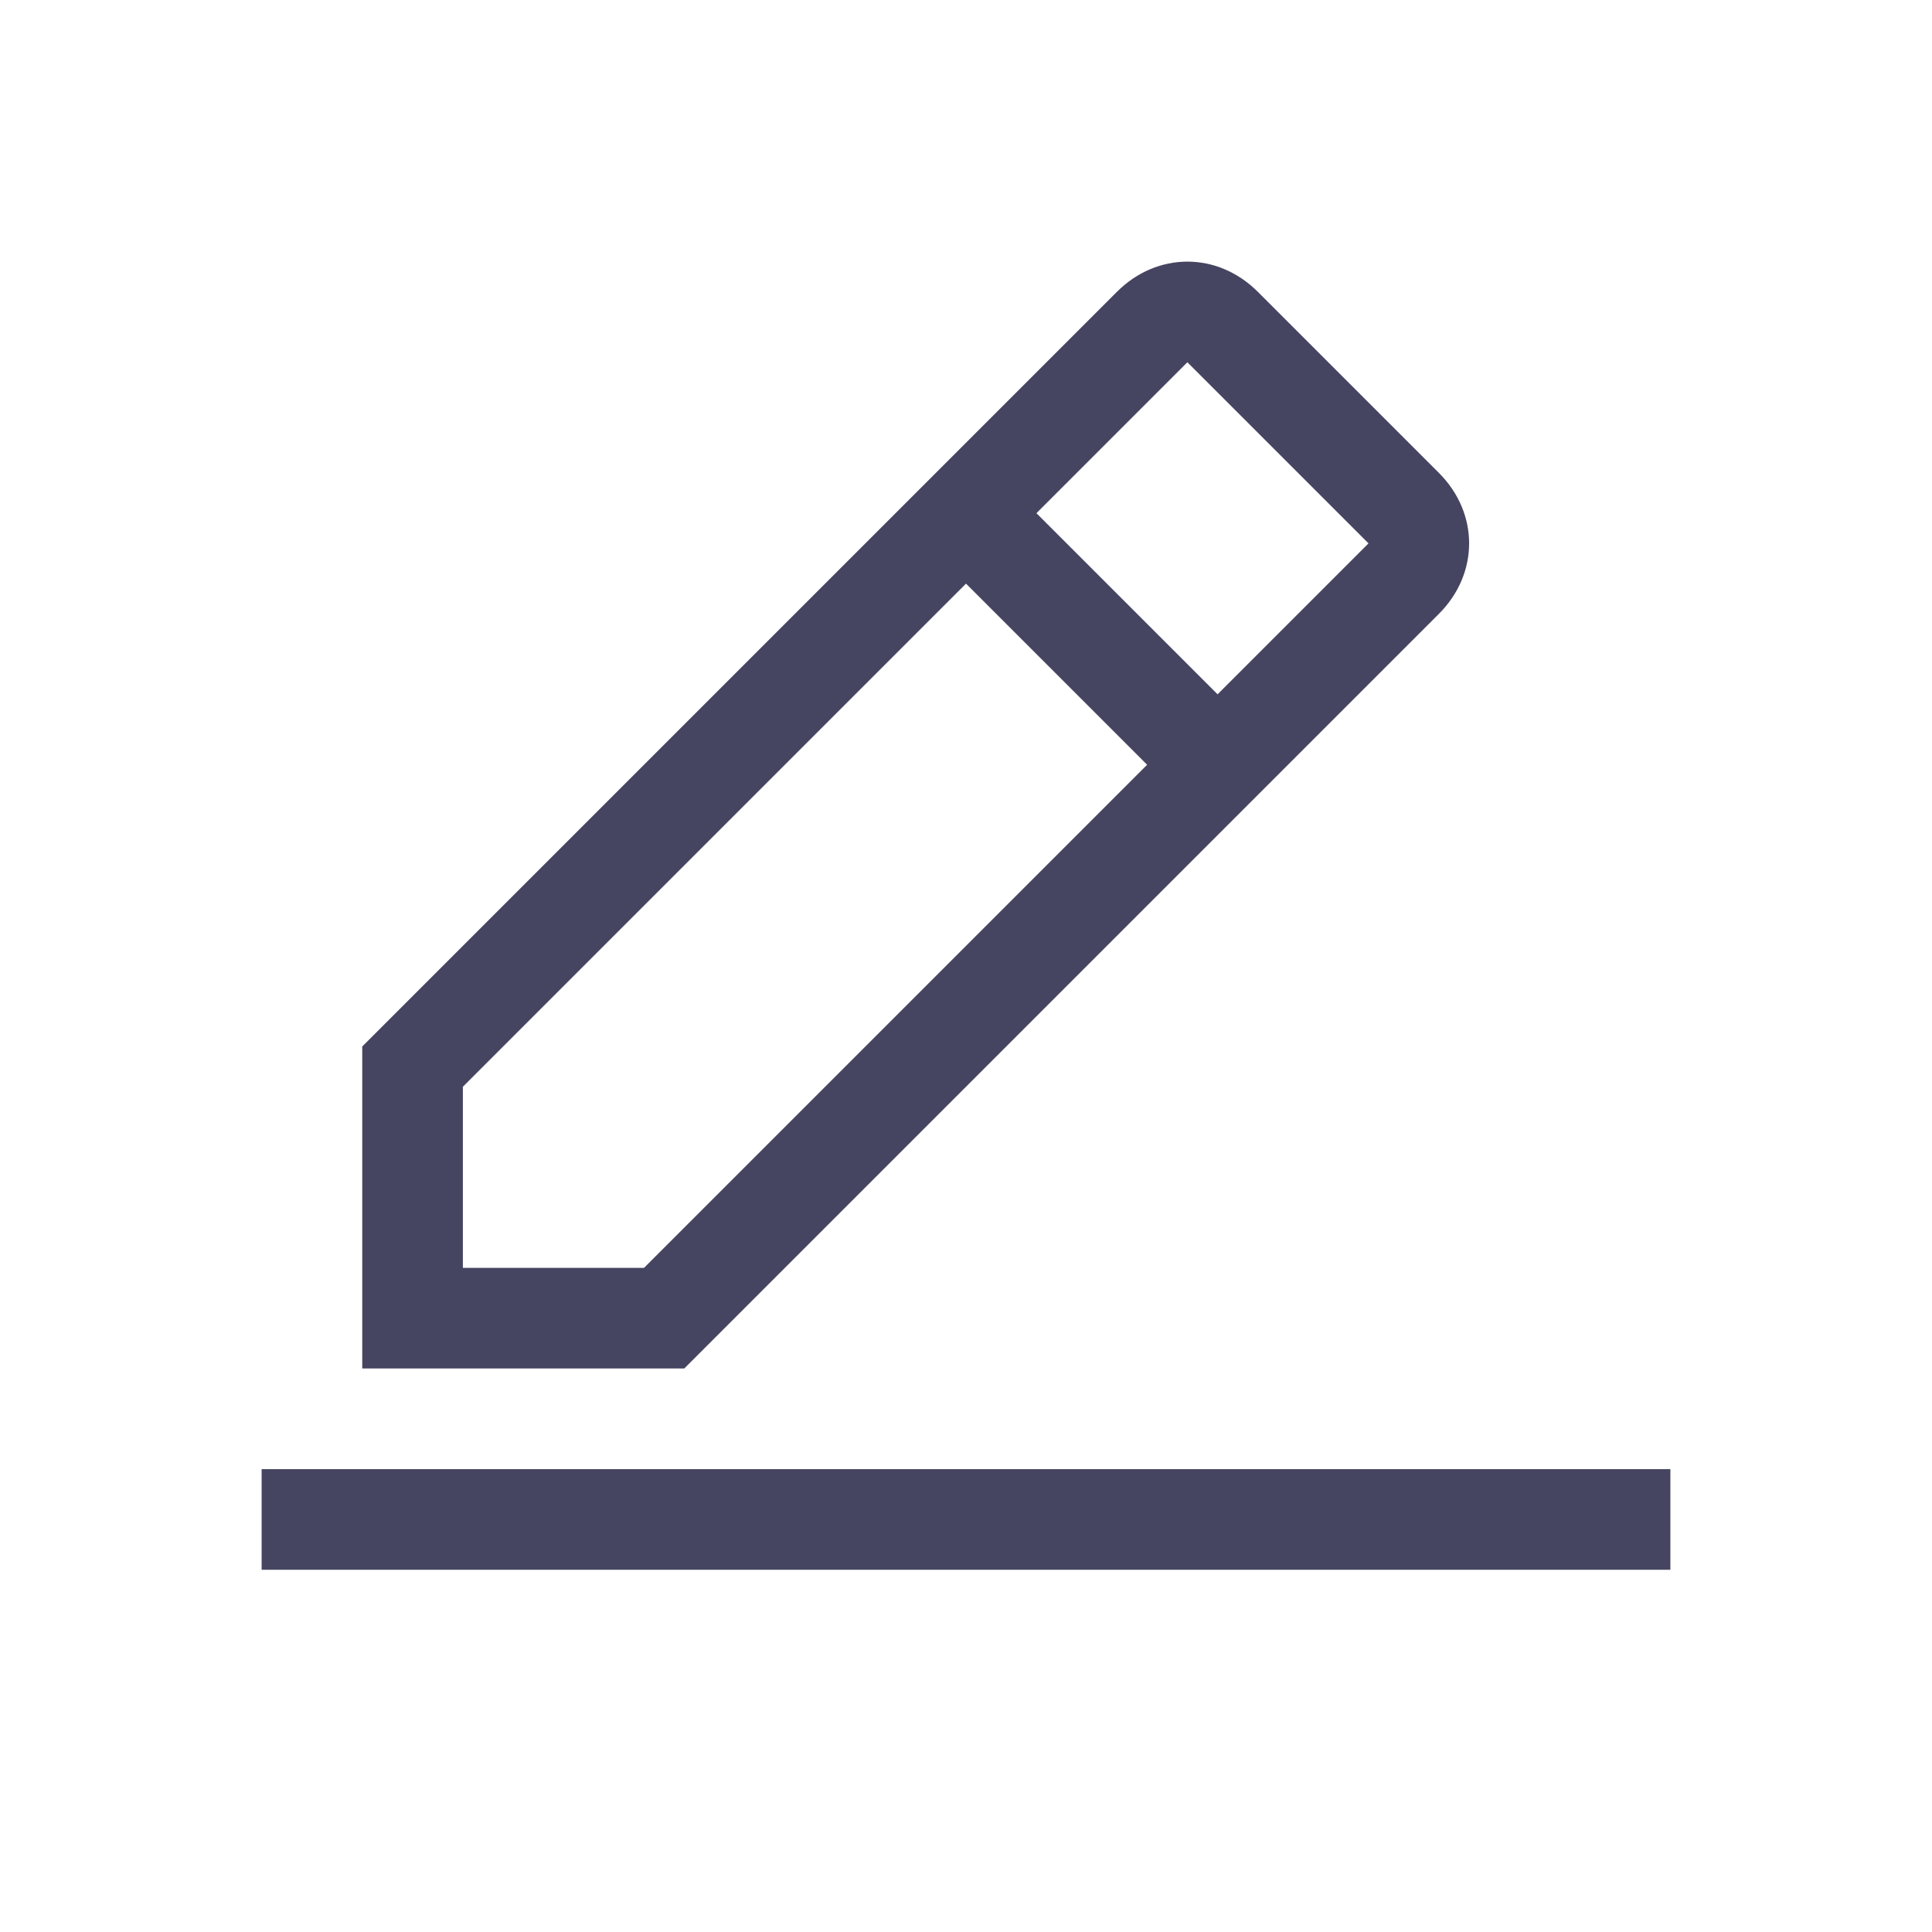 <svg width="24" height="24" viewBox="0 0 24 24" fill="none" xmlns="http://www.w3.org/2000/svg">
<path d="M3.25 18.25H20.75V19.5H3.25V18.25ZM17.875 7.625C18.375 7.125 18.375 6.375 17.875 5.875L15.625 3.625C15.125 3.125 14.375 3.125 13.875 3.625L4.5 13V17H8.5L17.875 7.625ZM14.75 4.5L17 6.75L15.125 8.625L12.875 6.375L14.75 4.5ZM5.75 15.75V13.5L12 7.25L14.25 9.5L8 15.75H5.75Z" fill="#454561"/>
</svg>
